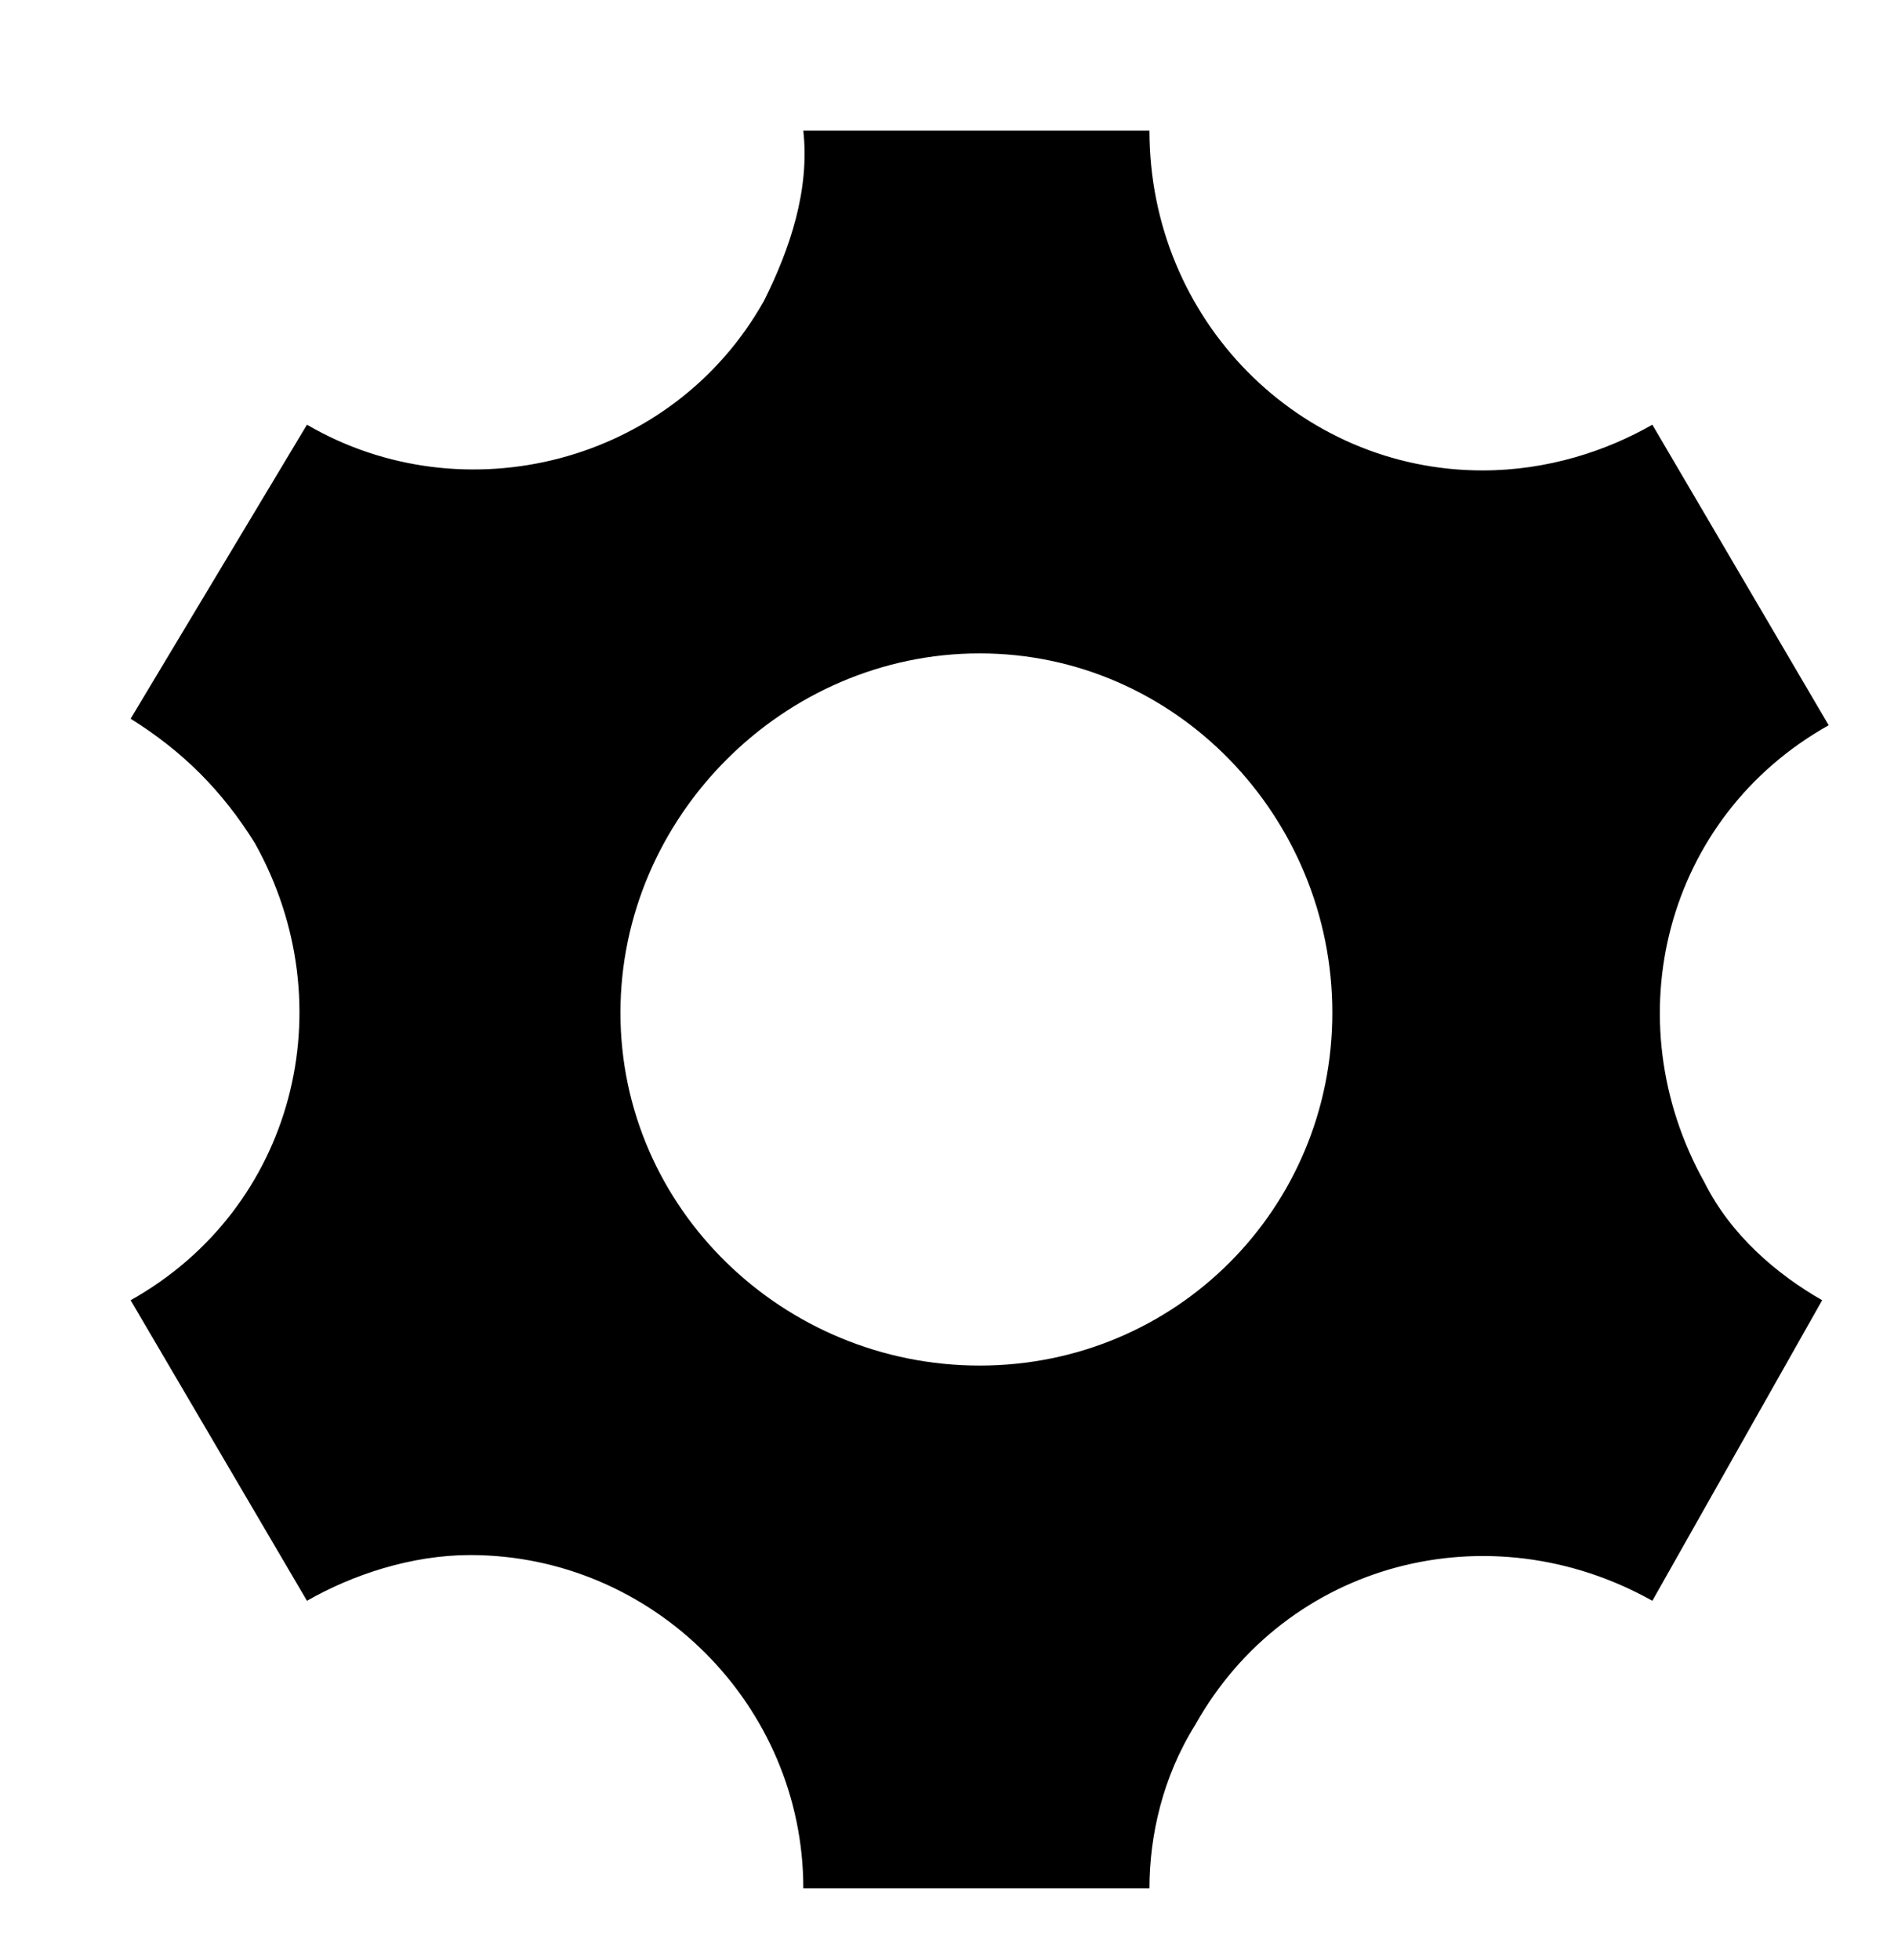<?xml version="1.0" encoding="UTF-8" standalone="no"?><svg xmlns="http://www.w3.org/2000/svg" xmlns:xlink="http://www.w3.org/1999/xlink" clip-rule="evenodd" stroke-miterlimit="4.00" viewBox="0 0 29 30"><desc>SVG generated by Keynote</desc><defs></defs><g transform="matrix(1.00, 0.00, -0.00, -1.00, 0.0, 30.0)"><g><clipPath id="clip-3281"><path d="M 2.0 1.0 L 28.0 1.0 L 28.0 28.0 L 2.0 28.0 Z M 2.0 1.0 "></path></clipPath><g clip-path="url(#clip-3281)"><path d="M 26.1 11.9 C 24.7 14.4 25.5 17.5 28.0 18.9 L 25.3 23.5 C 24.6 23.1 23.7 22.8 22.7 22.8 C 19.9 22.8 17.6 25.1 17.6 28.0 L 12.3 28.0 C 12.4 27.1 12.1 26.2 11.7 25.4 C 10.3 22.9 7.1 22.1 4.7 23.5 L 2.0 19.0 C 2.8 18.5 3.4 17.9 3.9 17.1 C 5.3 14.6 4.5 11.5 2.0 10.1 L 4.7 5.5 C 5.4 5.9 6.3 6.2 7.2 6.2 C 10.0 6.2 12.3 3.9 12.3 1.1 L 17.6 1.1 C 17.6 1.9 17.8 2.8 18.3 3.6 C 19.7 6.1 22.8 6.9 25.3 5.5 L 27.9 10.1 C 27.2 10.5 26.5 11.1 26.1 11.9 Z M 15.0 9.1 C 12.0 9.1 9.5 11.5 9.5 14.5 C 9.5 17.5 12.0 20.0 15.0 20.0 C 18.0 20.0 20.4 17.5 20.4 14.5 C 20.4 11.5 18.0 9.1 15.0 9.1 Z M 15.0 9.1 " fill="#000000"></path></g></g></g></svg>